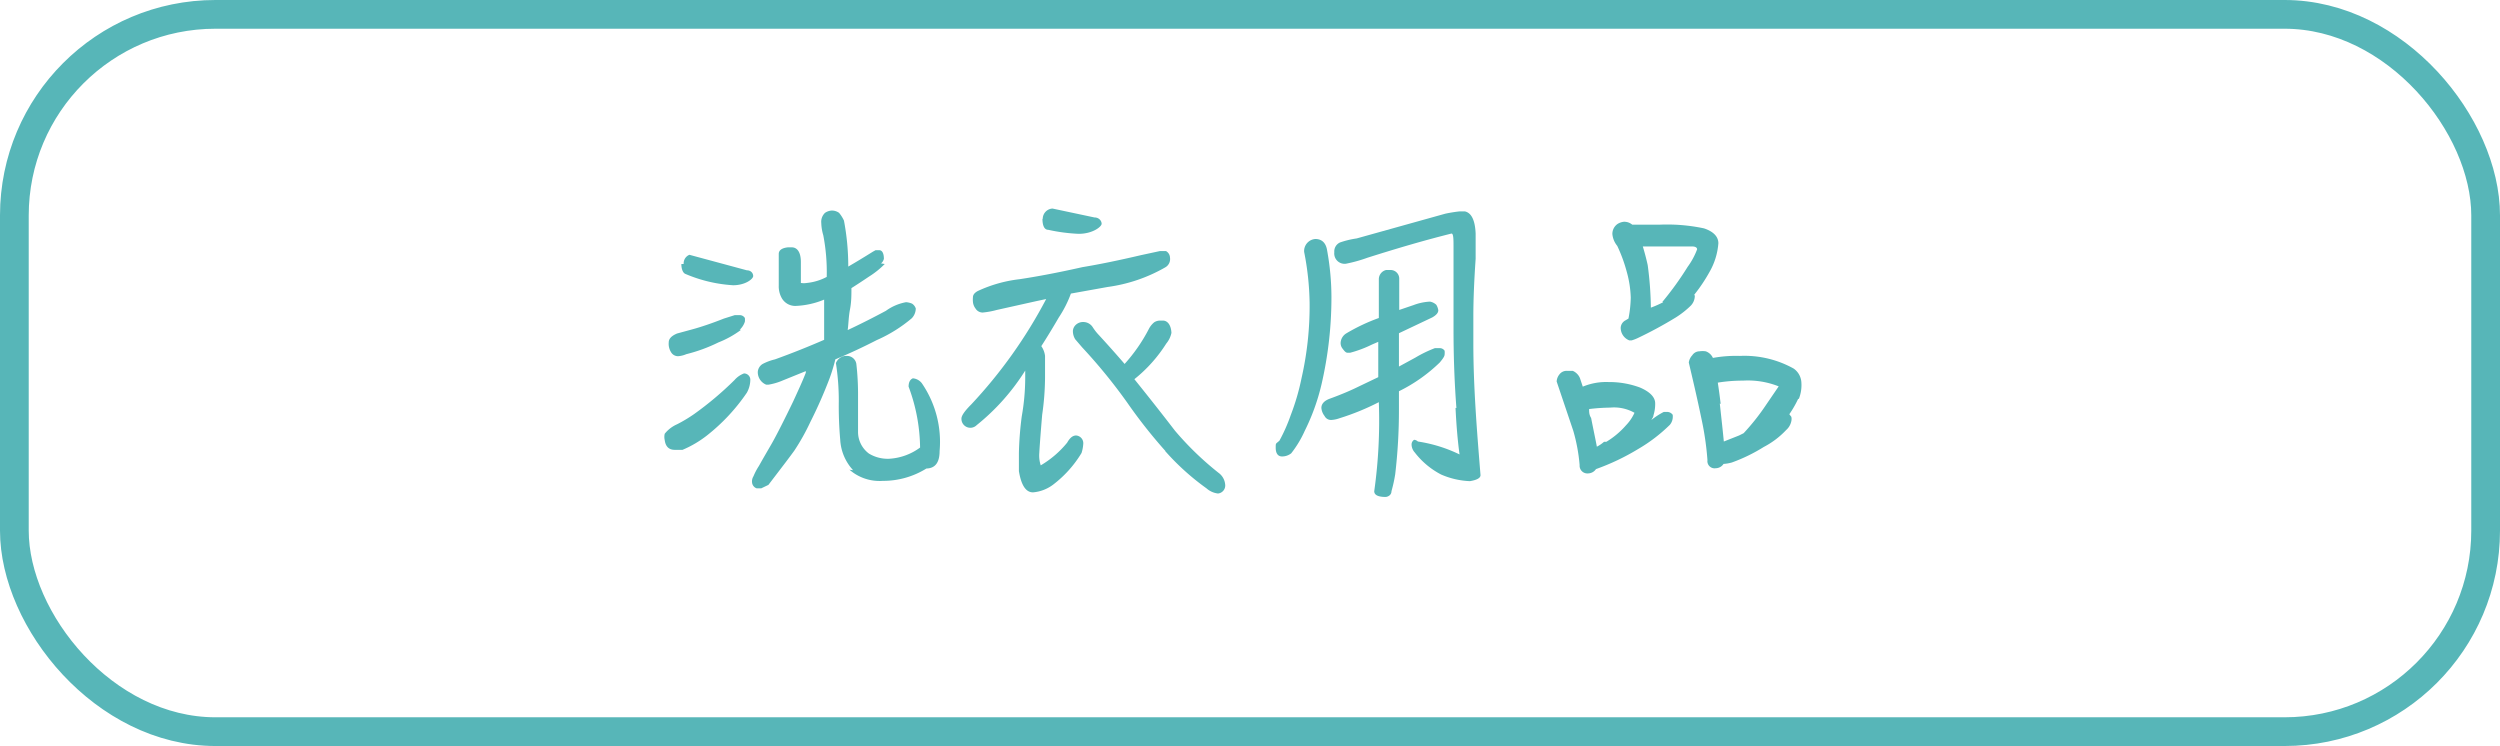 <svg xmlns="http://www.w3.org/2000/svg" viewBox="0 0 87.03 25.97"><defs><style>.cls-1{fill:none;stroke:#57b6b8;stroke-miterlimit:10;}.cls-2{fill:#57b6b8;}</style></defs><title>資產 10</title><g id="圖層_2" data-name="圖層 2"><g id="圖層_2-2" data-name="圖層 2"><rect class="cls-1" x="0.5" y="0.5" width="86.03" height="24.97" rx="7" ry="7"/><path class="cls-2" d="M26,13.67a6.65,6.65,0,0,1-1.39,1.49,3.74,3.74,0,0,1-.85.5l-.27,0c-.2,0-.32-.11-.35-.34a.49.49,0,0,1,0-.22,1.14,1.14,0,0,1,.43-.33,5,5,0,0,0,.6-.36,11.51,11.51,0,0,0,1.4-1.18A.81.81,0,0,1,25.9,13a.22.22,0,0,1,.22.21A.94.94,0,0,1,26,13.67Zm-.2-2.19a3.35,3.35,0,0,1-.79.44,5.56,5.56,0,0,1-1.12.41.89.89,0,0,1-.28.07.28.28,0,0,1-.25-.14.55.55,0,0,1-.08-.34c0-.13.1-.23.29-.31l.55-.15c.29-.08.65-.2,1.08-.37l.38-.12.17,0a.21.21,0,0,1,.18.1.5.5,0,0,1,0,.13A.66.66,0,0,1,25.75,11.48Zm-2-2.29A.32.32,0,0,1,24,8.87l2,.54c.14,0,.22.1.22.2s-.27.32-.7.32a5,5,0,0,1-1.65-.39C23.78,9.51,23.72,9.38,23.72,9.19Zm7,0a3,3,0,0,1-.55.44q-.31.21-.61.4c0,.24,0,.48-.05.74s-.05.5-.08.72c.47-.22.92-.45,1.33-.67a1.73,1.73,0,0,1,.7-.3.65.65,0,0,1,.21.05.32.32,0,0,1,.13.17.5.5,0,0,1-.14.34,5,5,0,0,1-1.22.76q-.72.37-1.44.67a6.17,6.17,0,0,1-.2.66,15.87,15.87,0,0,1-.67,1.52,7.67,7.67,0,0,1-.56,1c-.21.29-.42.56-.61.81l-.29.38L26.5,17l-.16,0a.24.24,0,0,1-.16-.21.33.33,0,0,1,.05-.21,2.1,2.1,0,0,1,.19-.36c.1-.18.25-.44.43-.75s.5-.95.76-1.49c.16-.35.32-.69.44-1a.15.15,0,0,0,0-.06l-.79.32a2.17,2.17,0,0,1-.5.15h-.09a.47.47,0,0,1-.29-.44.35.35,0,0,1,.17-.28,1.81,1.81,0,0,1,.43-.16c.61-.22,1.18-.45,1.71-.68,0-.08,0-.17,0-.27,0-.33,0-.68,0-1.07v-.06a2.88,2.88,0,0,1-1,.22.54.54,0,0,1-.49-.3.83.83,0,0,1-.09-.41c0-.4,0-.77,0-1.1,0-.14.13-.21.32-.23h.13c.2,0,.32.18.32.51,0,.16,0,.41,0,.73a.63.63,0,0,0,.21,0,1.87,1.87,0,0,0,.69-.21,6.78,6.78,0,0,0-.12-1.45,1.66,1.66,0,0,1-.07-.43.43.43,0,0,1,.13-.35.46.46,0,0,1,.23-.08.43.43,0,0,1,.26.08,1.22,1.22,0,0,1,.17.27,8.58,8.58,0,0,1,.15,1.6q.38-.22.86-.52l.09-.05h.13c.1,0,.16.11.16.3A.29.29,0,0,1,30.67,9.17Zm-1.1,7.18a1.69,1.69,0,0,1-.45-1.06,13.32,13.32,0,0,1-.05-1.34,8.49,8.49,0,0,0-.1-1.33.4.4,0,0,1,.32-.25h.06a.33.33,0,0,1,.33.27,9.25,9.25,0,0,1,.06,1.14c0,.29,0,.7,0,1.25a.94.94,0,0,0,.38.74,1.26,1.26,0,0,0,.71.18,2,2,0,0,0,1.07-.39,6.21,6.21,0,0,0-.4-2.12c0-.15.05-.25.15-.29a.44.44,0,0,1,.31.17,3.61,3.61,0,0,1,.62,2.36q0,.6-.46.61a2.85,2.85,0,0,1-1.52.43A1.59,1.59,0,0,1,29.57,16.35Z"/><path class="cls-2" d="M35.49,9.72c.53-.08,1.26-.21,2.19-.42.55-.09,1.24-.23,2.05-.42l.65-.14.21,0a.27.27,0,0,1,.14.23.33.33,0,0,1-.17.34,5.5,5.5,0,0,1-2,.68l-1.28.23a3.93,3.93,0,0,1-.42.83q-.32.55-.61,1a.75.75,0,0,1,.13.34c0,.25,0,.49,0,.73a9.33,9.33,0,0,1-.1,1.32c-.06.71-.09,1.14-.1,1.33a1.1,1.1,0,0,0,.05.43,3.43,3.43,0,0,0,.92-.79c.09-.16.19-.25.31-.25a.27.27,0,0,1,.25.3,1.29,1.29,0,0,1-.06.31,3.94,3.94,0,0,1-1,1.11,1.35,1.35,0,0,1-.69.26q-.37,0-.49-.74c0-.22,0-.43,0-.63a11.7,11.7,0,0,1,.1-1.28,7.79,7.79,0,0,0,.12-1.33c0-.09,0-.18,0-.26A7.62,7.62,0,0,1,34,14.8a.31.31,0,0,1-.53-.23q0-.15.34-.49a16.7,16.7,0,0,0,2.61-3.67l-.33.07-1.39.31a2.86,2.86,0,0,1-.49.09.29.29,0,0,1-.25-.14.44.44,0,0,1-.09-.23.83.83,0,0,1,0-.16c0-.09.06-.16.17-.22A4.72,4.72,0,0,1,35.49,9.72Zm.81-2.1a.36.36,0,0,1,.34-.36l1.46.31c.16,0,.25.12.25.22s-.31.35-.8.35A6.1,6.1,0,0,1,36.49,8C36.35,8,36.29,7.84,36.29,7.62Zm4.27,8.08A17.75,17.75,0,0,1,39.23,14a18.91,18.91,0,0,0-1.56-1.91l-.24-.28a.54.54,0,0,1-.08-.3.32.32,0,0,1,.11-.21.37.37,0,0,1,.26-.09.39.39,0,0,1,.32.18,1.76,1.76,0,0,0,.22.28c.22.24.52.57.89,1A5.77,5.77,0,0,0,40,11.44a.72.72,0,0,1,.18-.22.38.38,0,0,1,.21-.06h.09c.18,0,.29.18.3.43a.85.85,0,0,1-.18.37,5,5,0,0,1-1.11,1.24c.41.51.88,1.1,1.41,1.79a10.64,10.64,0,0,0,1.52,1.47.56.56,0,0,1,.23.4.28.28,0,0,1-.25.32A.73.73,0,0,1,42,17,8.58,8.58,0,0,1,40.56,15.7Z"/><path class="cls-2" d="M44.63,15.89c-.15,0-.22-.12-.22-.3s0-.13.13-.25a5.84,5.84,0,0,0,.39-.88,8.05,8.05,0,0,0,.38-1.3,11.32,11.32,0,0,0,.28-2.62,9.79,9.79,0,0,0-.19-1.77.42.42,0,0,1,.39-.45c.22,0,.37.13.41.4a9.13,9.13,0,0,1,.15,1.6A13.43,13.43,0,0,1,46,13.4,7.42,7.42,0,0,1,45.42,15a3.69,3.69,0,0,1-.47.78A.51.51,0,0,1,44.63,15.89ZM48.7,11.6c0,.33,0,.67,0,1v.16l.57-.31a4.33,4.33,0,0,1,.68-.33l.16,0a.2.2,0,0,1,.18.09.59.59,0,0,1,0,.13c0,.06-.06.15-.17.28a5.56,5.56,0,0,1-1.42,1l0,0v.65a19.13,19.13,0,0,1-.13,2.24,5.1,5.1,0,0,1-.13.59c0,.12-.1.19-.2.2-.27,0-.4-.07-.4-.2A17.72,17.72,0,0,0,48,14a8.48,8.48,0,0,1-1.37.56,1,1,0,0,1-.29.06.25.25,0,0,1-.23-.14A.52.52,0,0,1,46,14.2c0-.14.1-.25.29-.32.44-.16.78-.31,1-.42l.69-.33V11.9l-.21.09a4.07,4.07,0,0,1-.77.29h-.09c-.06,0-.11-.06-.17-.14a.31.31,0,0,1-.07-.21.41.41,0,0,1,.19-.32A6.56,6.56,0,0,1,48,11.07c0-.43,0-.88,0-1.35a.33.33,0,0,1,.25-.32h.18a.3.3,0,0,1,.28.31c0,.21,0,.57,0,1.08l.5-.17a1.87,1.87,0,0,1,.57-.12.43.43,0,0,1,.22.11.51.51,0,0,1,.07.19c0,.09-.07.17-.21.25Zm2,2.6c-.07-.92-.1-1.83-.1-2.75,0-.52,0-1,0-1.44q0-.24,0-.71c0-.2,0-.44,0-.7s0-.47-.07-.47c-1,.25-1.94.53-2.92.84a5.07,5.07,0,0,1-.75.21.36.36,0,0,1-.41-.4.34.34,0,0,1,.2-.34,3.1,3.1,0,0,1,.58-.14l3.08-.86a4.89,4.89,0,0,1,.49-.08H51q.34.08.37.77c0,.08,0,.22,0,.43s0,.29,0,.45c-.05.73-.08,1.41-.08,2,0,.34,0,.65,0,.95,0,1.47.12,3,.25,4.58q0,.15-.37.21a2.79,2.79,0,0,1-1-.23,2.76,2.76,0,0,1-.92-.77.42.42,0,0,1-.11-.27.19.19,0,0,1,.09-.17.22.22,0,0,1,.13.06,5,5,0,0,1,1.45.45C50.75,15.39,50.7,14.84,50.67,14.2Z"/><path class="cls-2" d="M57.56,14.46c0,.06-.05.11-.07.16h0a2.46,2.46,0,0,1,.43-.28l.13,0a.24.24,0,0,1,.18.1.5.5,0,0,1,0,.12.44.44,0,0,1-.1.23,5.56,5.56,0,0,1-1.1.84,8,8,0,0,1-1.47.7.34.34,0,0,1-.27.15.27.27,0,0,1-.3-.29A6.09,6.09,0,0,0,54.77,15l-.58-1.72a.43.43,0,0,1,.1-.25.31.31,0,0,1,.26-.12h.2a.48.48,0,0,1,.25.25l.1.3h0A2.13,2.13,0,0,1,56,13.3a3.07,3.07,0,0,1,1.09.19c.35.15.53.34.53.55A1.31,1.31,0,0,1,57.56,14.46Zm-1.71.92.07,0a2.87,2.87,0,0,0,.68-.57,1.53,1.53,0,0,0,.3-.44,1.45,1.45,0,0,0-.85-.18,6.59,6.59,0,0,0-.73.05c0,.1,0,.2.07.31.08.41.15.73.2,1A1.23,1.23,0,0,0,55.84,15.38ZM59,10.3a.5.5,0,0,1-.14.34,3.09,3.09,0,0,1-.52.41,14.24,14.24,0,0,1-1.33.72,1.46,1.46,0,0,1-.21.08h-.08a.47.47,0,0,1-.3-.45.31.31,0,0,1,.17-.25l.1-.06a4.16,4.16,0,0,0,.08-.73,3.73,3.73,0,0,0-.14-.9,5.26,5.26,0,0,0-.33-.9.76.76,0,0,1-.17-.41.42.42,0,0,1,.19-.36.52.52,0,0,1,.21-.07.43.43,0,0,1,.29.1l.19,0,.79,0a6.22,6.22,0,0,1,1.52.13c.33.11.5.29.5.52a2.36,2.36,0,0,1-.31,1,5.61,5.61,0,0,1-.53.79S59,10.29,59,10.3Zm-1.13.21a10.85,10.85,0,0,0,.88-1.22,2.53,2.53,0,0,0,.33-.61c0-.06-.06-.1-.17-.1l-.81,0-.6,0-.31,0c.06.2.12.42.17.65a12.07,12.07,0,0,1,.11,1.48A3.63,3.63,0,0,0,57.9,10.52Zm4.73,3.37a3.66,3.66,0,0,1-.31.54l.07.09a.34.34,0,0,1,0,.15.56.56,0,0,1-.18.31,2.92,2.92,0,0,1-.78.59,5.78,5.78,0,0,1-1.11.54,1.38,1.38,0,0,1-.29.05H60a.33.33,0,0,1-.27.15.25.25,0,0,1-.29-.28,10.25,10.25,0,0,0-.2-1.4c-.17-.82-.33-1.49-.45-2a.46.46,0,0,1,.12-.25.3.3,0,0,1,.25-.14.74.74,0,0,1,.22,0,.43.43,0,0,1,.25.23s0,0,0,0v0a4.5,4.5,0,0,1,.94-.07,3.52,3.52,0,0,1,1.87.44.63.63,0,0,1,.27.49A1.3,1.3,0,0,1,62.62,13.89Zm-2.73.17c.06.55.11,1,.14,1.32l.53-.21.16-.08a7.75,7.75,0,0,0,.79-1l.43-.63a2.91,2.91,0,0,0-1.24-.2,5.44,5.44,0,0,0-.88.07h0C59.84,13.58,59.87,13.81,59.9,14.06Z"/></g></g></svg>